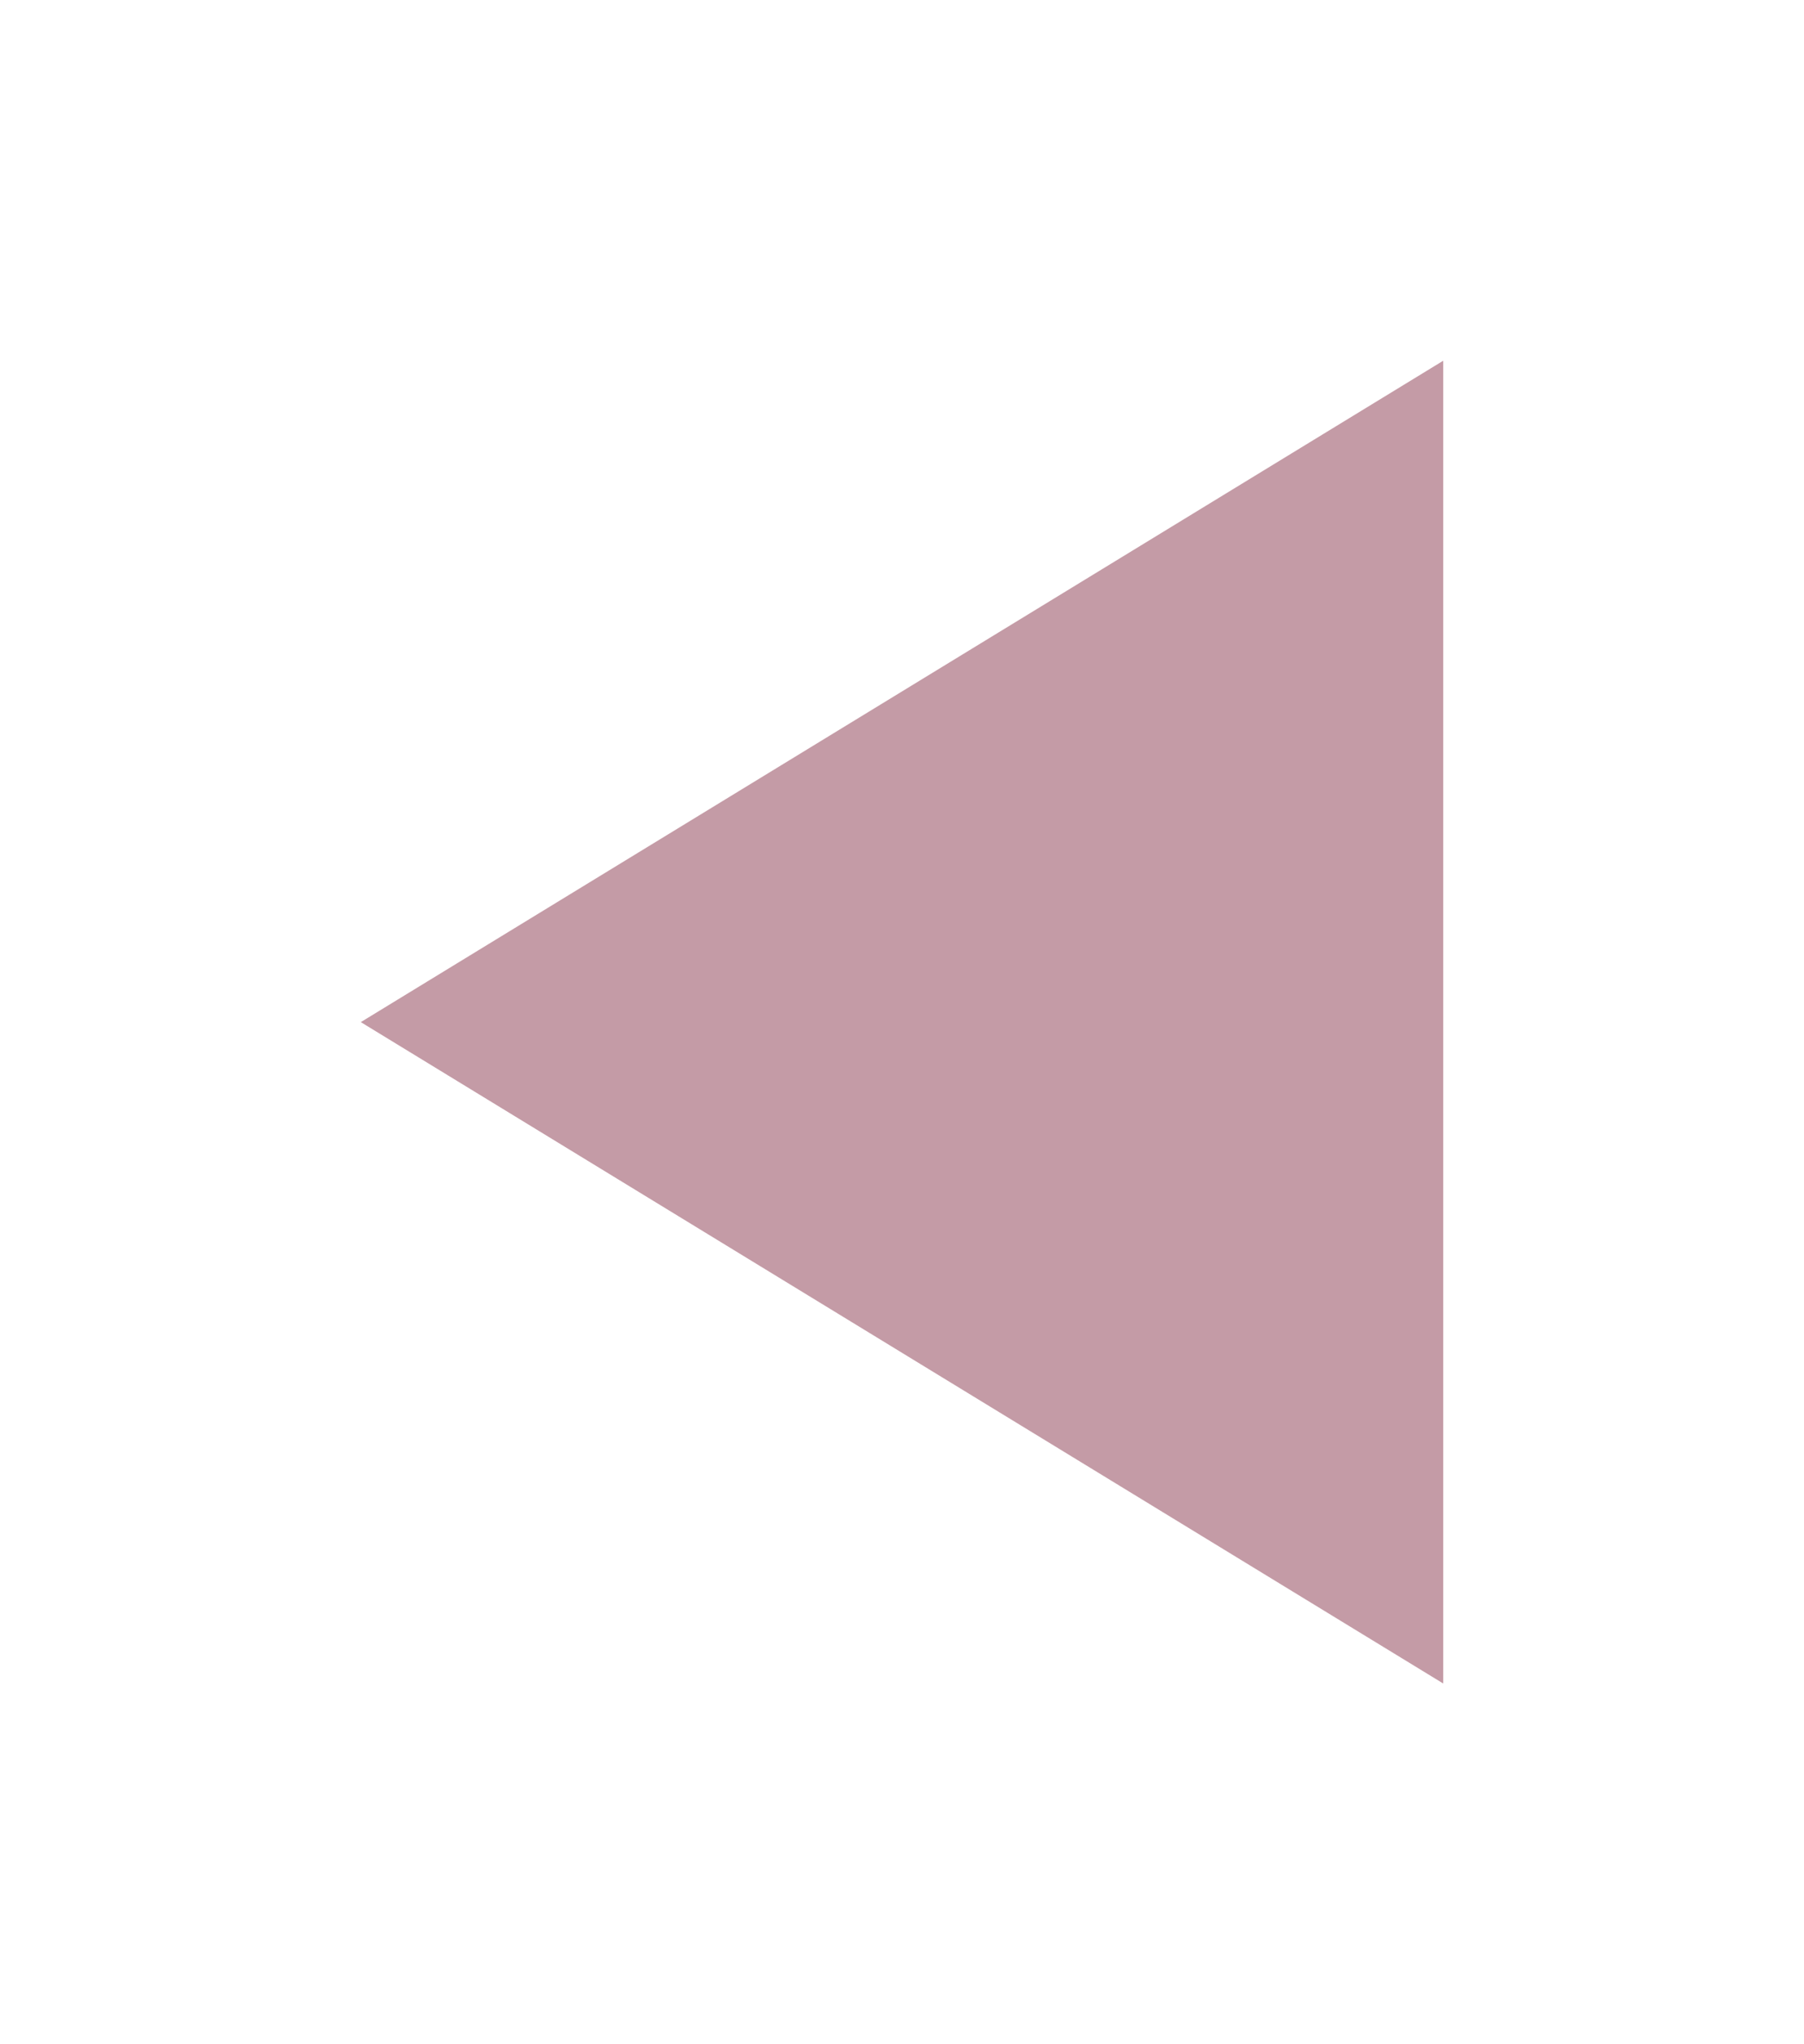 <svg xmlns="http://www.w3.org/2000/svg" xmlns:xlink="http://www.w3.org/1999/xlink" width="45" height="51" viewBox="0 0 45 51">
  <defs>
    <filter id="Polígono_11" x="0" y="0" width="45" height="51" filterUnits="userSpaceOnUse">
      <feOffset dy="3" input="SourceAlpha"/>
      <feGaussianBlur stdDeviation="3" result="blur"/>
      <feFlood flood-opacity="0.161"/>
      <feComposite operator="in" in2="blur"/>
      <feComposite in="SourceGraphic"/>
    </filter>
  </defs>
  <g transform="matrix(1, 0, 0, 1, 0, 0)" filter="url(#Polígono_11)">
    <path id="Polígono_11-2" data-name="Polígono 11" d="M16.5,0,33,27H0Z" transform="translate(9 39) rotate(-90)" fill="#7d233a" opacity="0.45"/>
  </g>
</svg>
